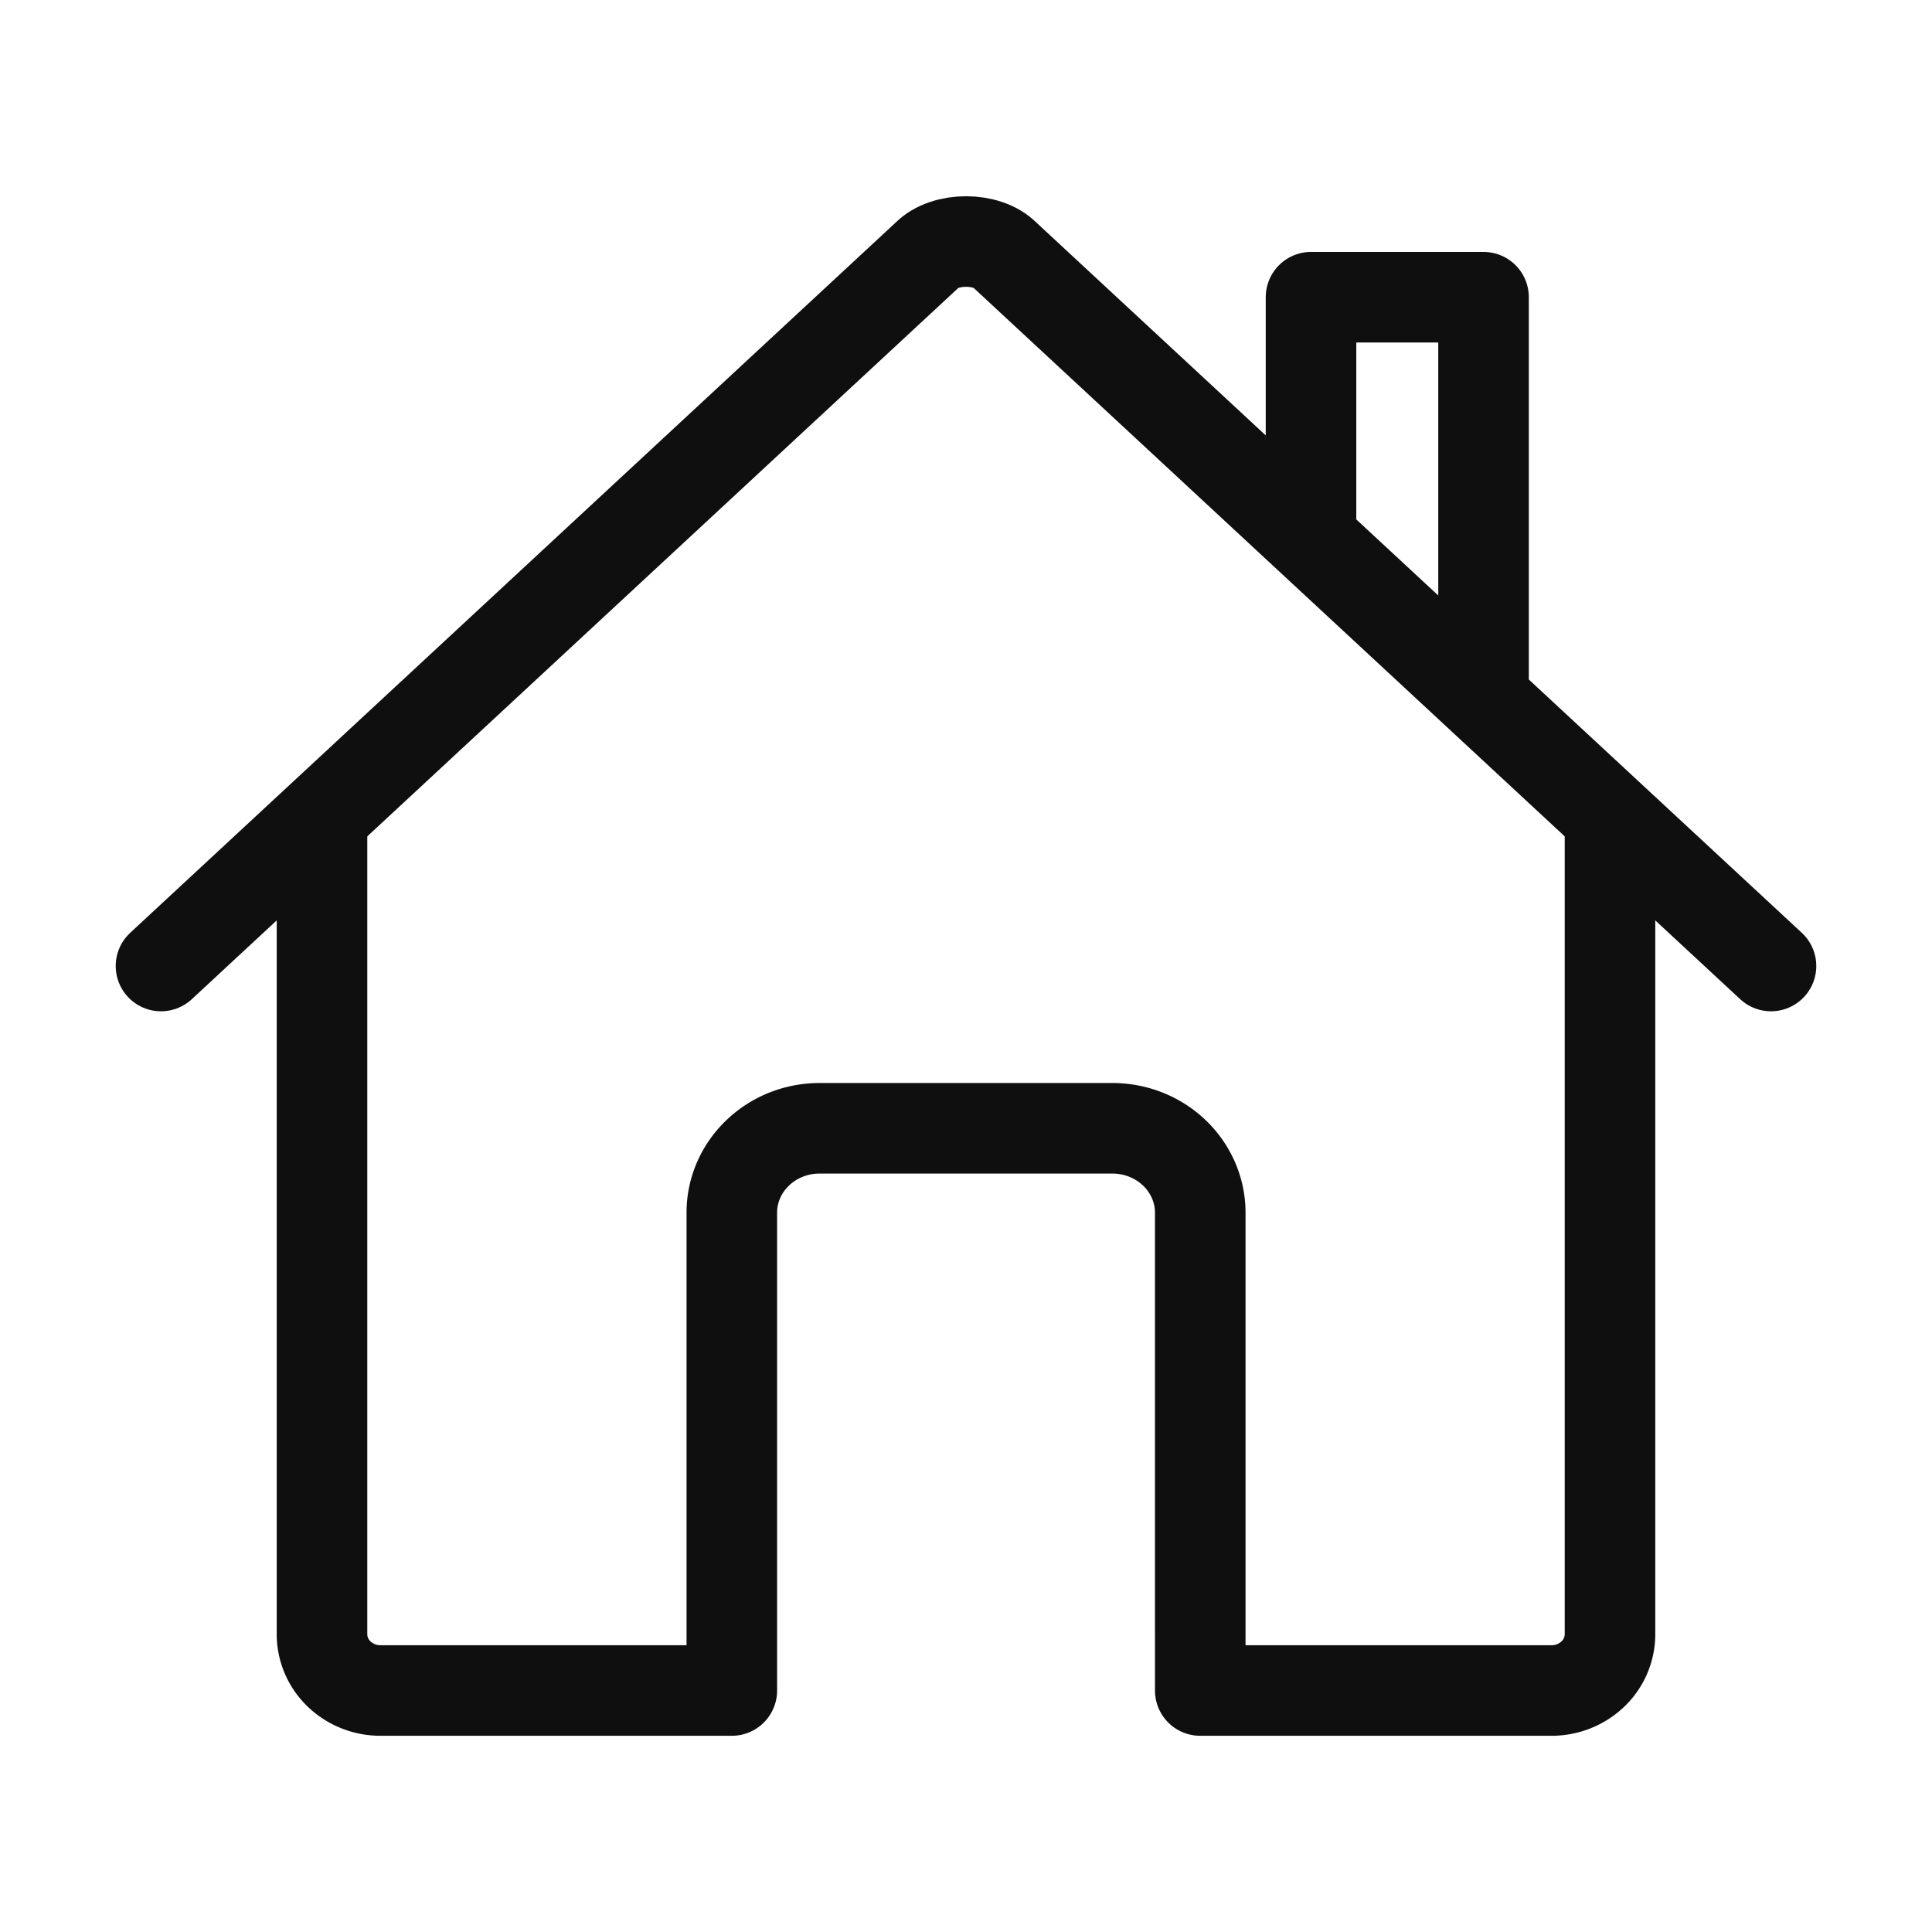 <svg xmlns="http://www.w3.org/2000/svg" width="24" height="24" fill="none"><path stroke="#0F0F0F" stroke-linecap="round" stroke-linejoin="round" stroke-width="1.125" d="M4 10.161v10.14c0 .186.077.364.213.495a.743.743 0 0 0 .514.204h4.364v-5.937c0-.277.115-.544.32-.74.204-.197.481-.307.77-.307h3.637c.29 0 .567.11.772.307.204.196.32.463.32.74V21h4.363a.743.743 0 0 0 .514-.204.685.685 0 0 0 .213-.494V10.16"/><path stroke="#0F0F0F" stroke-linecap="round" stroke-linejoin="round" stroke-width="1.125" d="m22 12-9.514-8.828c-.223-.228-.745-.23-.972 0L2 12m16.429-3.332V3.692h-2.143v2.985"/></svg>